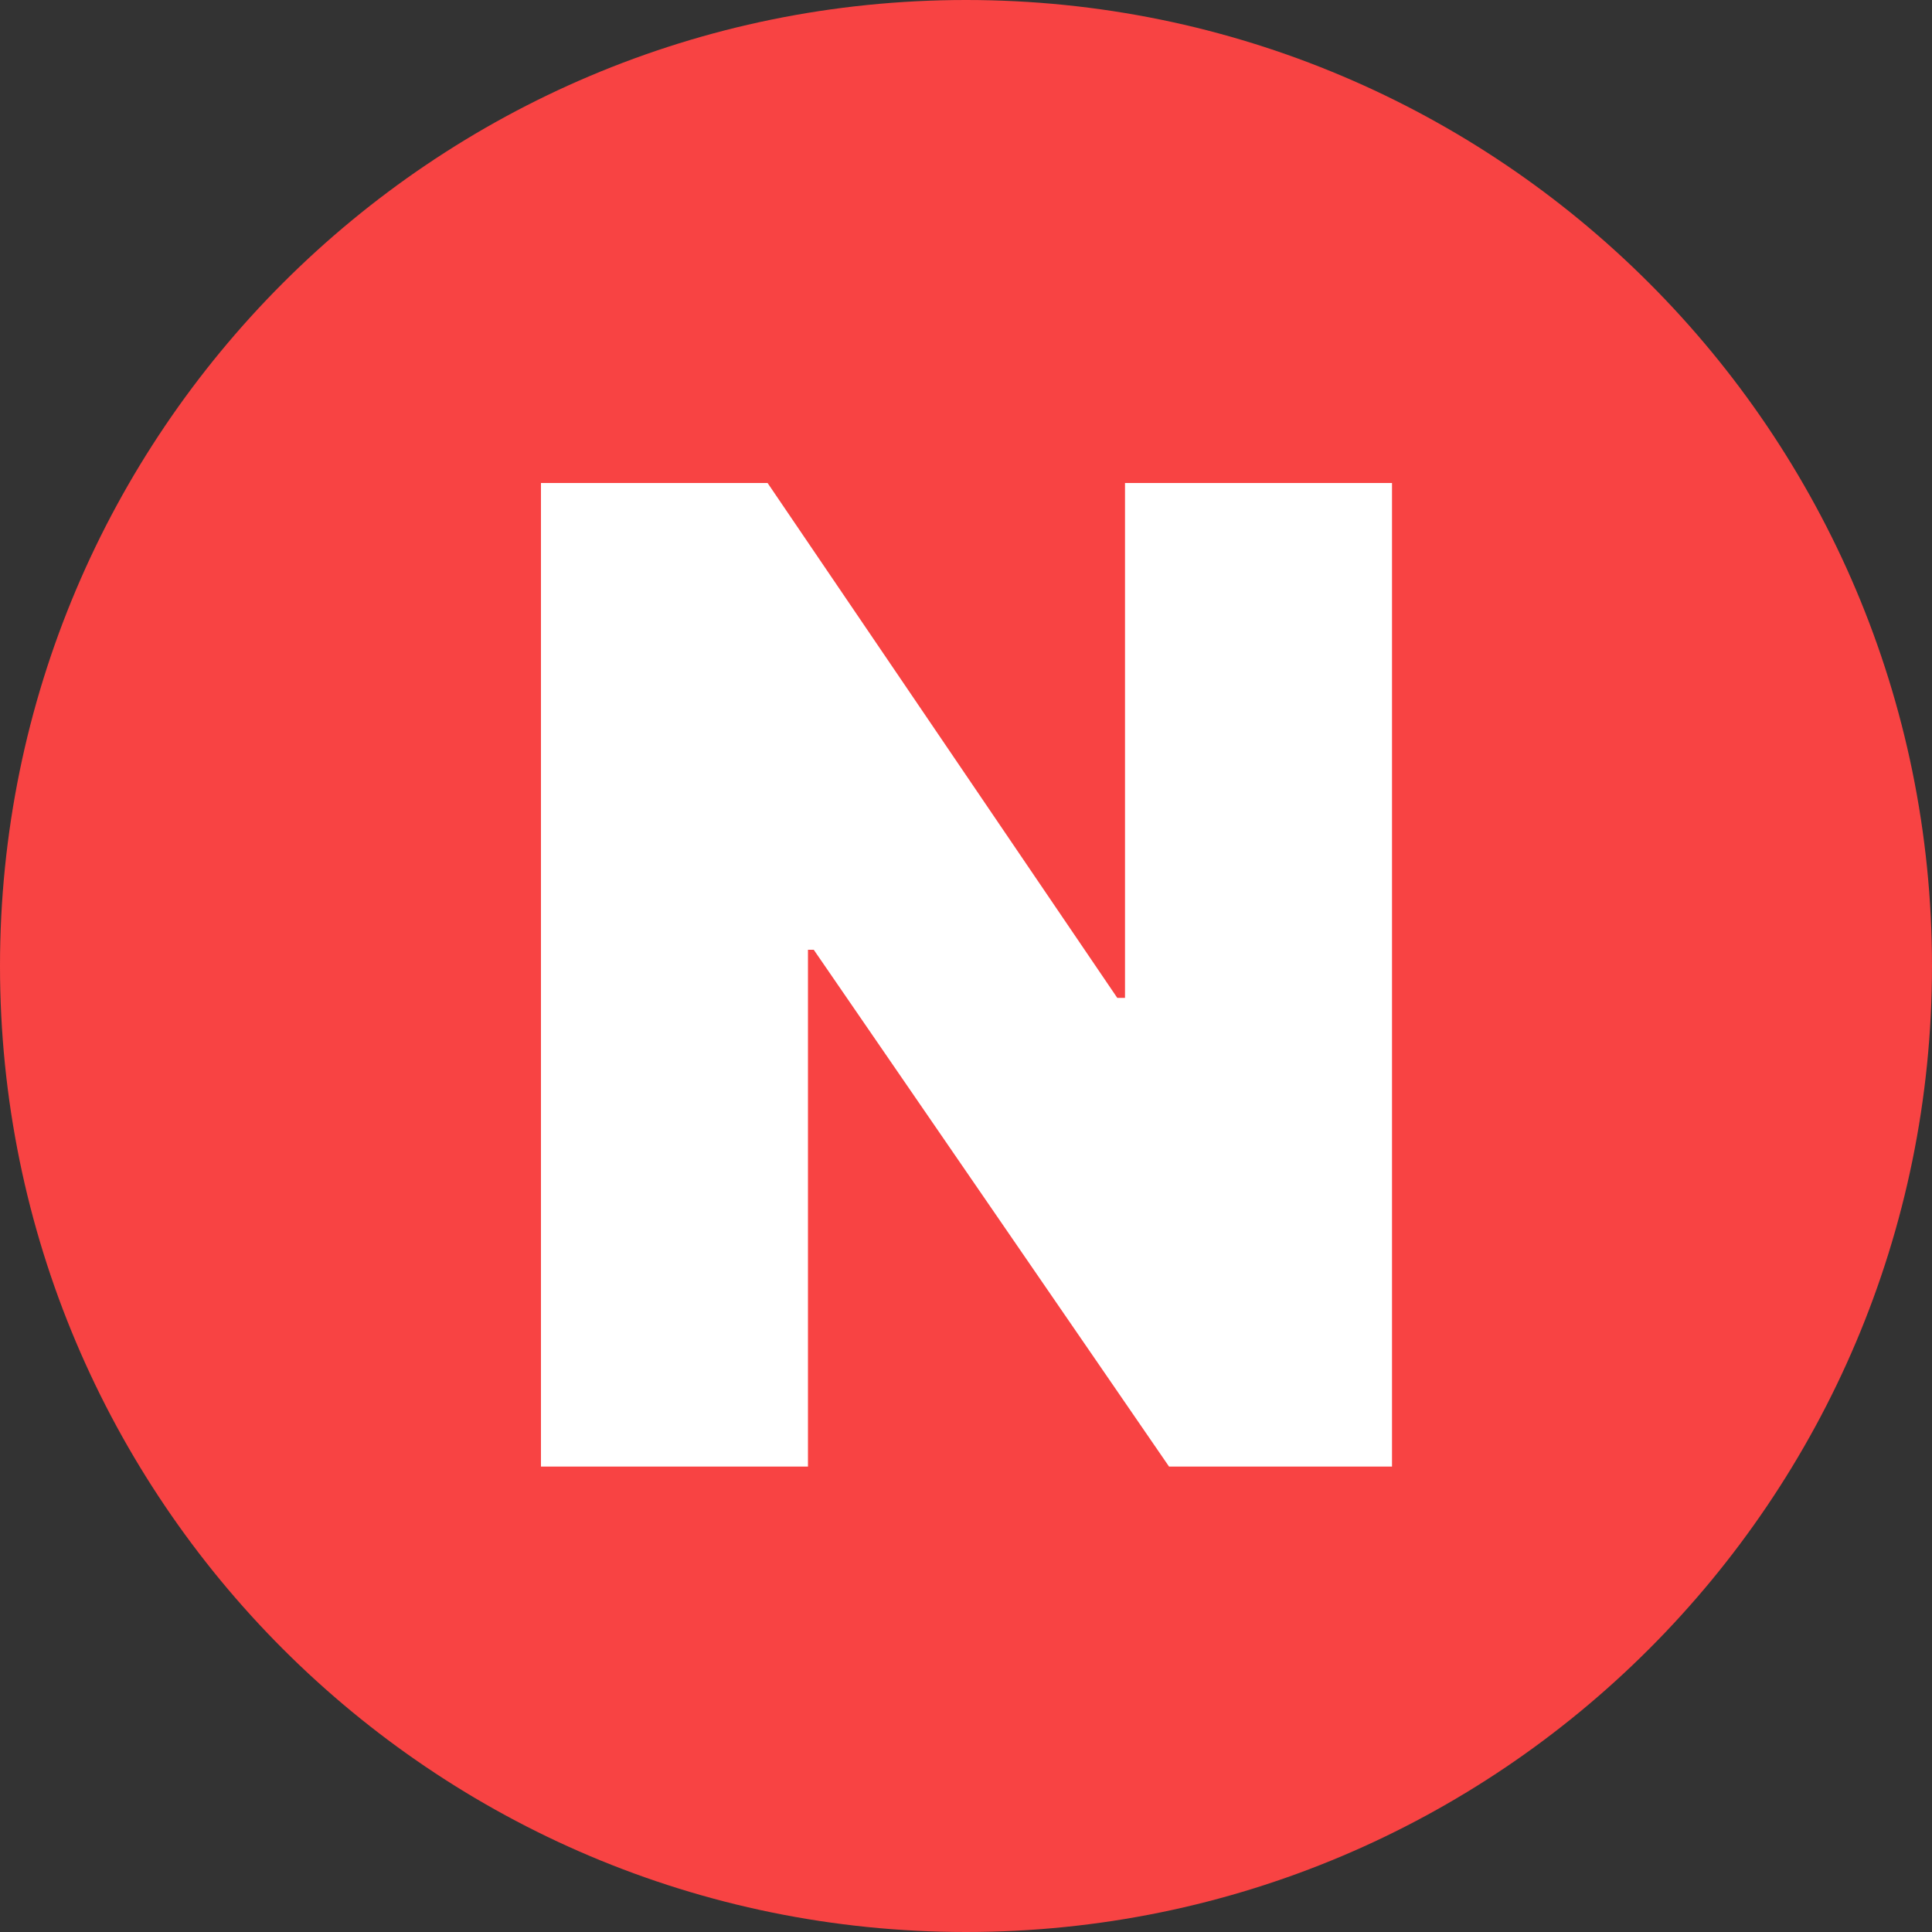 <svg width="10" height="10" viewBox="0 0 10 10" fill="none" xmlns="http://www.w3.org/2000/svg">
<rect x="0" y="0" width="10" height="10" fill="#333333" stroke="none"/>
<path d="M10 5C10 7.761 7.761 10 5 10C2.239 10 0 7.761 0 5C0 2.239 2.239 0 5 0C7.761 0 10 2.239 10 5Z" fill="#F84343"/>
<path d="M7.205 2.5V7.591H6.051L4.212 4.916H4.182V7.591H2.8V2.5H3.973L5.783 5.165H5.823V2.5H7.205Z" fill="white"/>
</svg>
